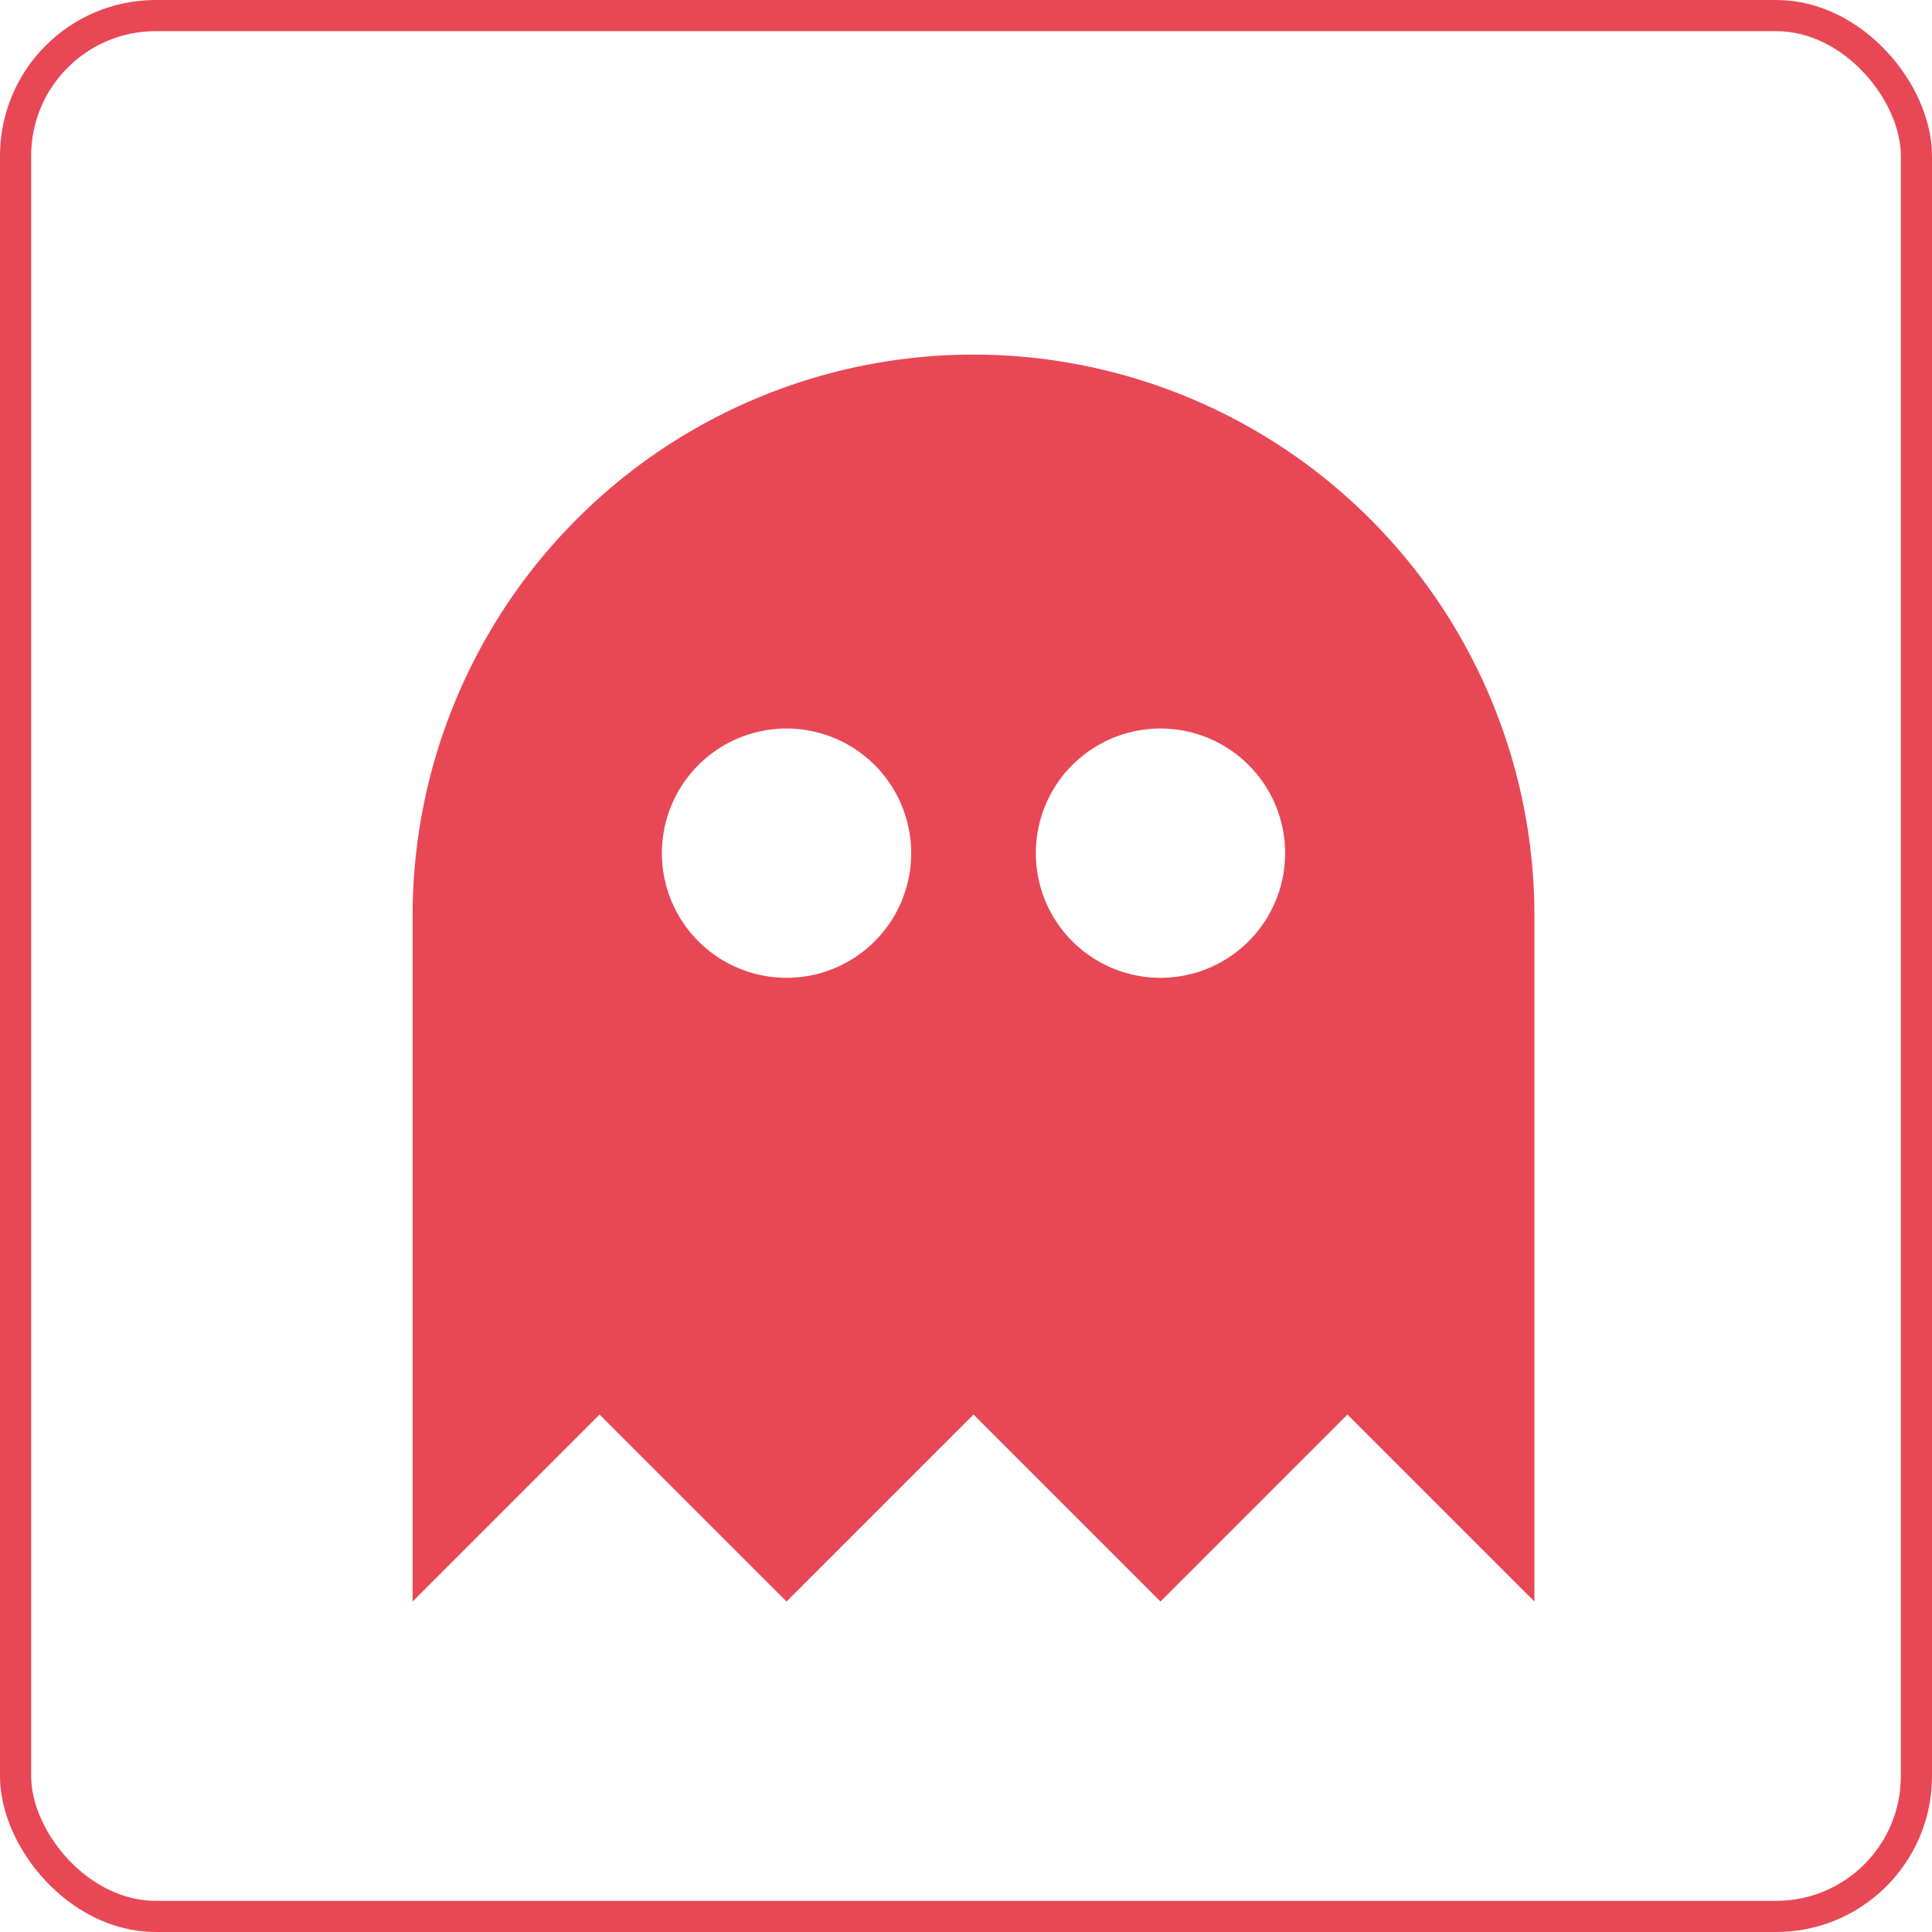 <svg xmlns="http://www.w3.org/2000/svg" viewBox="-9874 1282 62 62">
  <defs>
    <style>
      .cls-1, .cls-4 {
        fill: none;
      }

      .cls-1 {
        stroke: #e84855;
        stroke-width: 1px;
      }

      .cls-2 {
        fill: #e84855;
      }

      .cls-3 {
        stroke: none;
      }
    </style>
  </defs>
  <g id="group-64" transform="translate(-11111 449)">
    <g id="group-22" transform="translate(947 272)">
      <g id="group-20" transform="translate(272 -3)">
        <g id="rectangle-6" class="cls-1" transform="translate(18 564)">
          <rect class="cls-3" width="62" height="62" rx="5"/>
          <rect class="cls-4" x="0.5" y="0.5" width="61" height="61" rx="4.5"/>
        </g>
      </g>
    </g>
    <path id="ghost" class="cls-2" d="M21.007,2A18.007,18.007,0,0,0,3,20.007V42.016l6-6,6,6,6-6,6,6,6-6,6,6V20.007A18.007,18.007,0,0,0,21.007,2M15,14a4,4,0,1,1-4,4,4,4,0,0,1,4-4m12,0a4,4,0,1,1-4,4A4,4,0,0,1,27.009,14Z" transform="translate(1247.241 842.379)"/>
  </g>
</svg>
